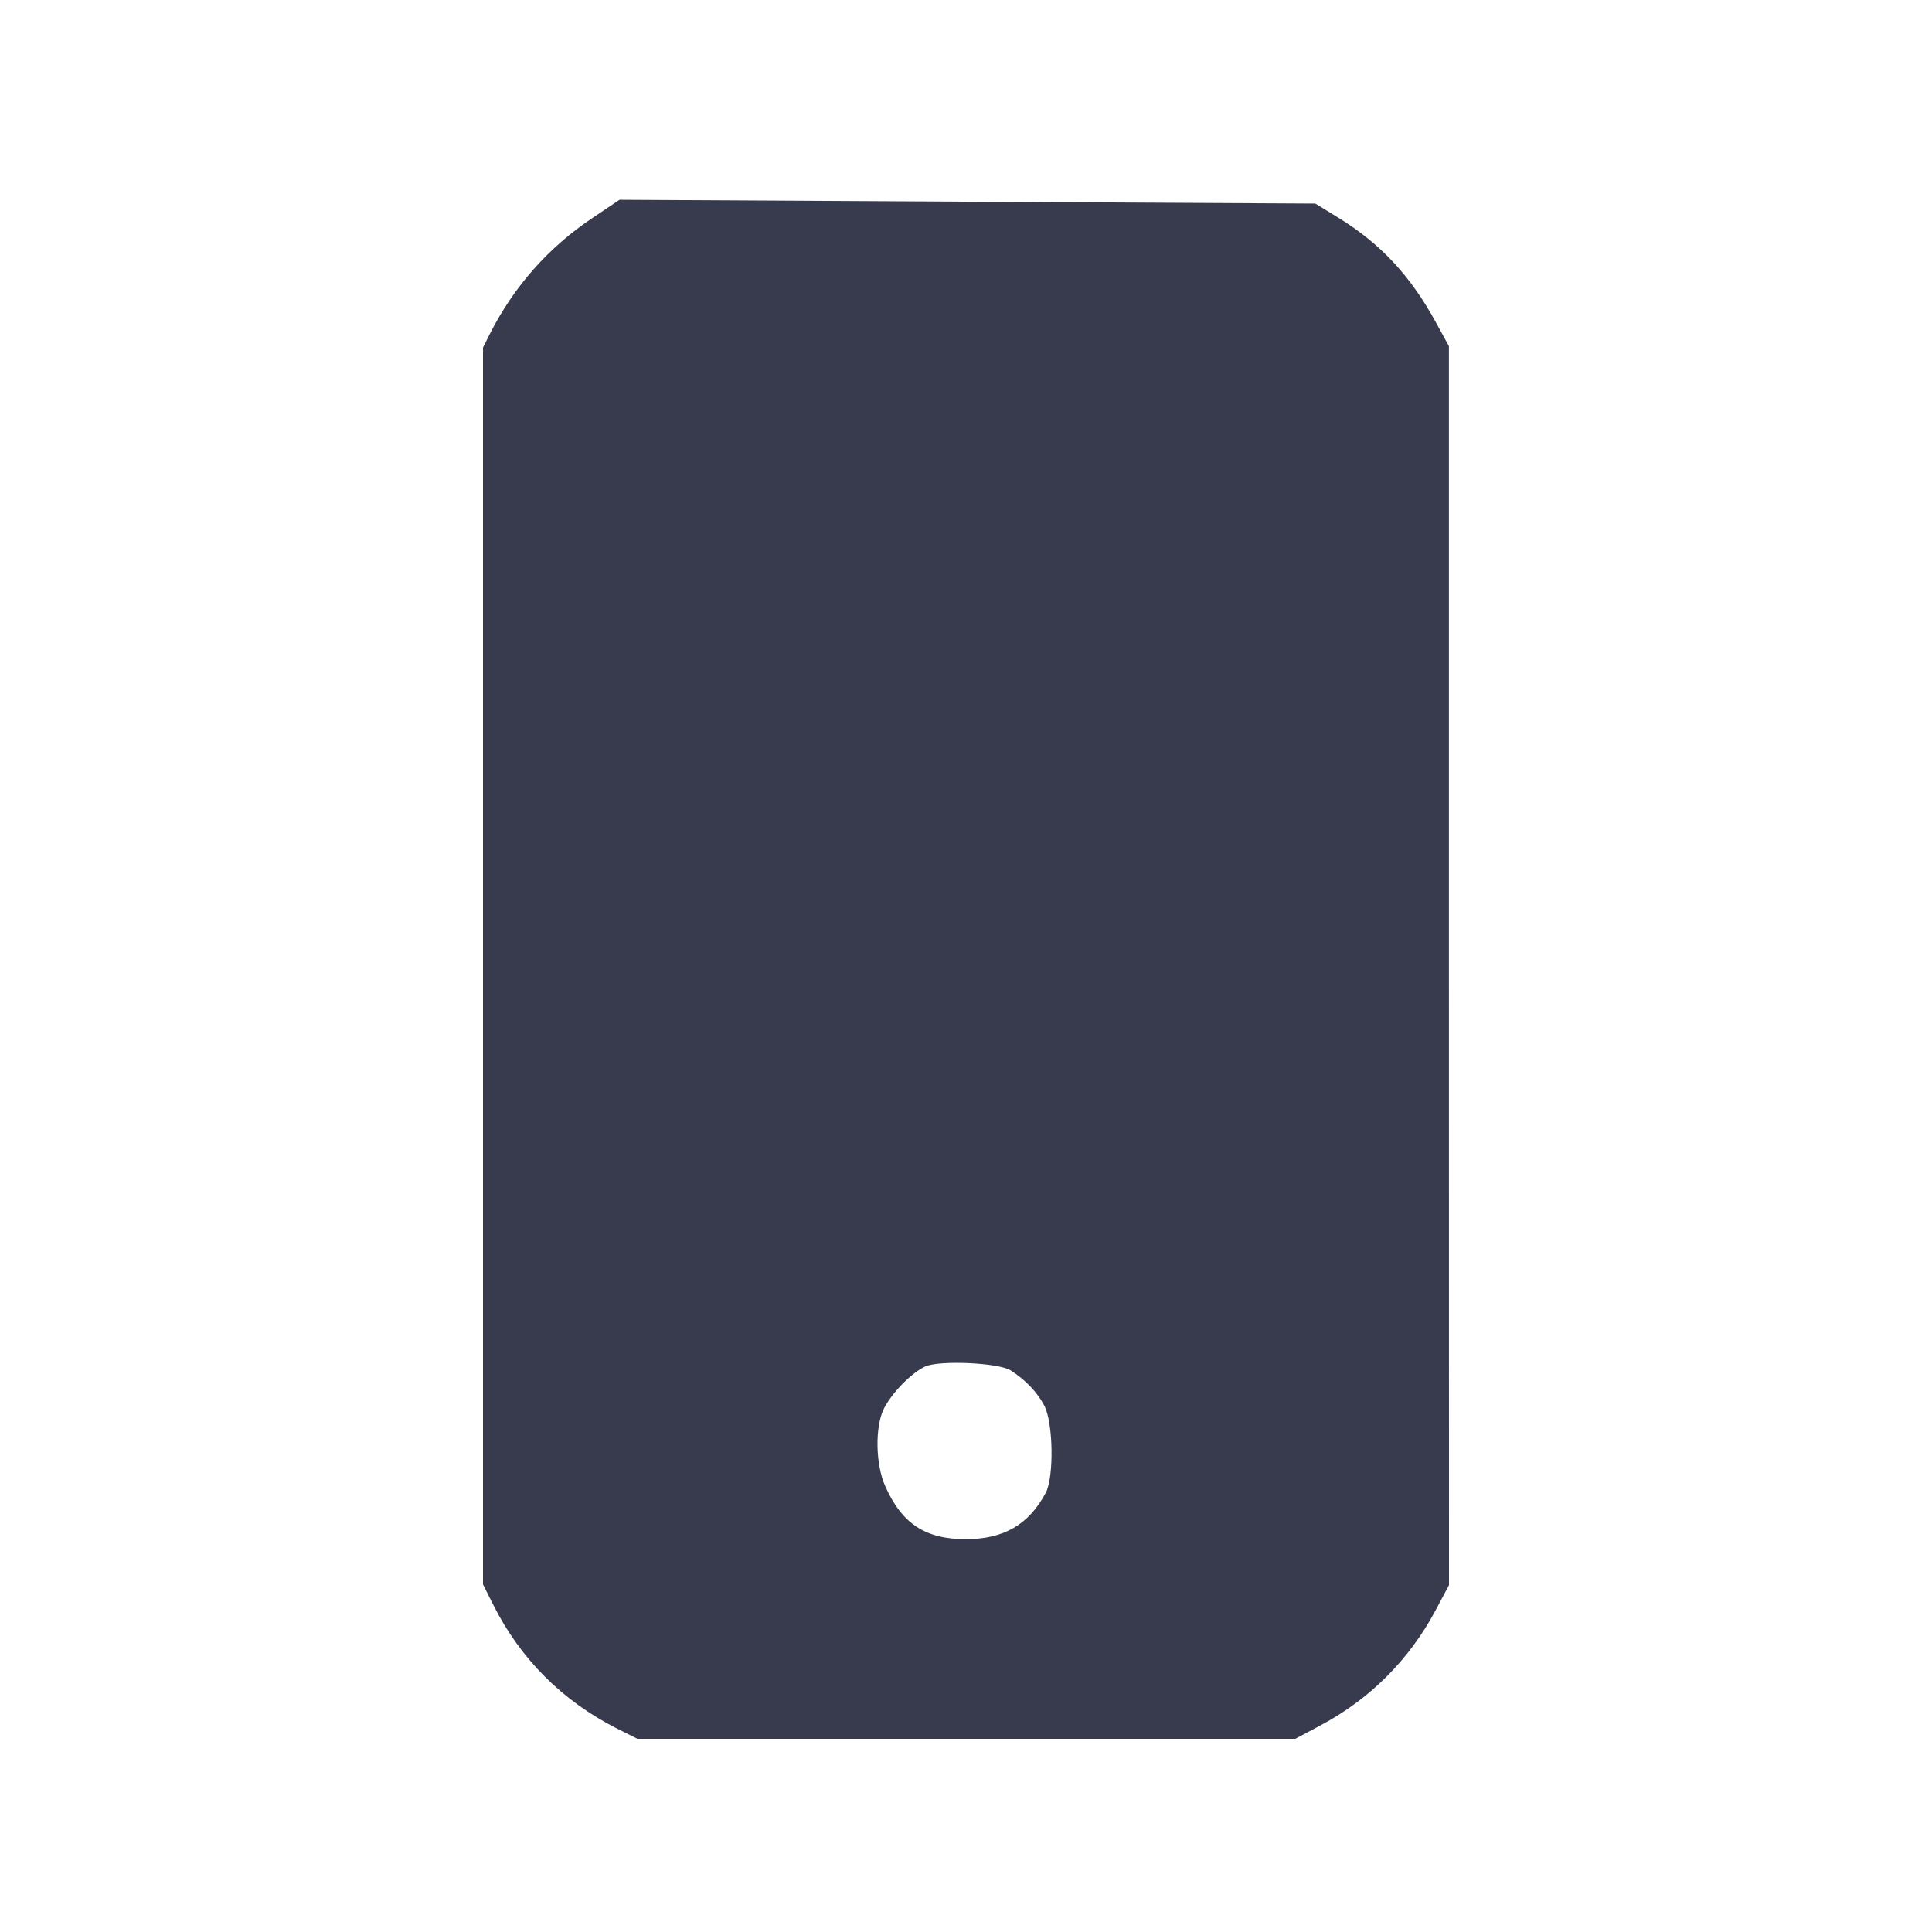 <svg width="24" height="24" viewBox="0 0 24 24" fill="none" xmlns="http://www.w3.org/2000/svg"><path d="M7.364 2.705 C 6.813 3.073,6.384 3.558,6.085 4.148 L 6.000 4.317 6.000 12.000 L 6.000 19.682 6.125 19.931 C 6.464 20.608,6.988 21.132,7.669 21.475 L 7.918 21.600 12.004 21.600 L 16.091 21.600 16.410 21.430 C 17.017 21.106,17.506 20.617,17.830 20.010 L 18.000 19.691 17.999 11.995 L 17.999 4.300 17.838 4.006 C 17.522 3.426,17.151 3.028,16.626 2.705 L 16.340 2.529 12.018 2.506 L 7.696 2.482 7.364 2.705 M12.554 17.023 C 12.735 17.138,12.884 17.293,12.972 17.460 C 13.084 17.672,13.095 18.348,12.990 18.545 C 12.779 18.940,12.470 19.119,11.998 19.120 C 11.494 19.120,11.203 18.928,10.995 18.458 C 10.876 18.189,10.868 17.726,10.979 17.501 C 11.075 17.307,11.323 17.053,11.493 16.975 C 11.670 16.895,12.403 16.928,12.554 17.023 " fill="#373B4D" stroke="none" fill-rule="evenodd"></path></svg>